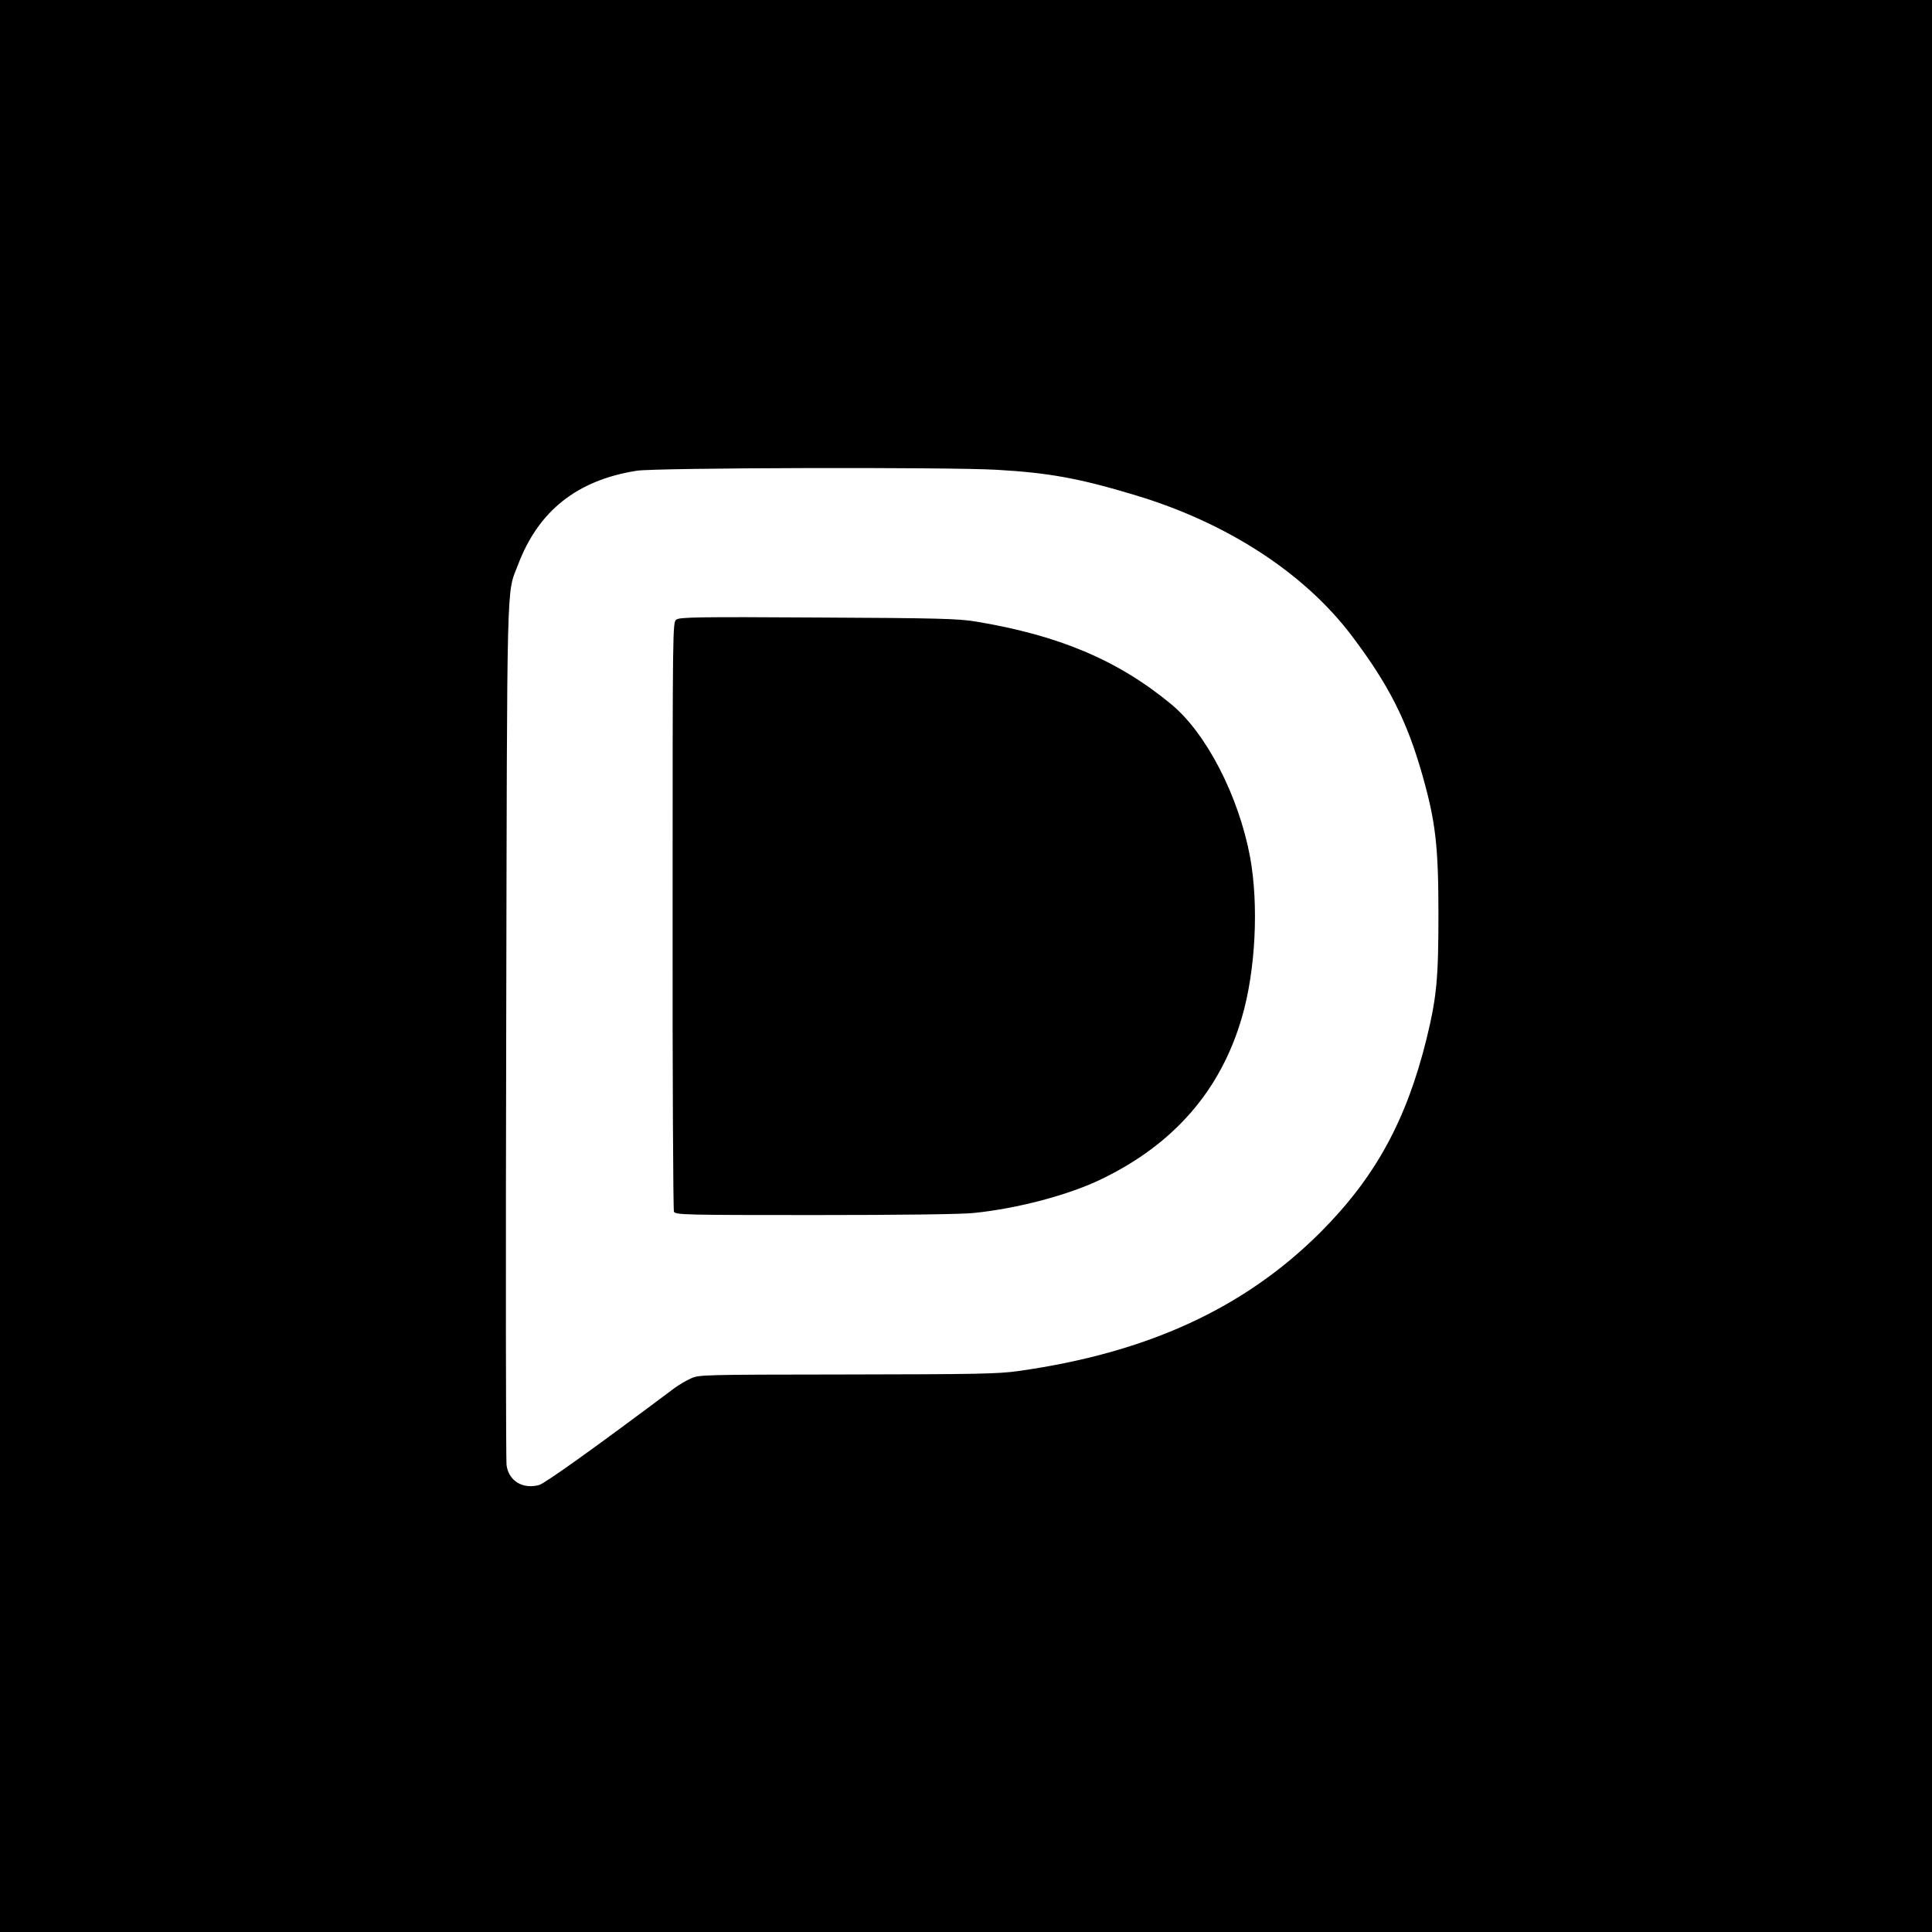 <?xml version="1.0" standalone="no"?>
<!DOCTYPE svg PUBLIC "-//W3C//DTD SVG 20010904//EN"
 "http://www.w3.org/TR/2001/REC-SVG-20010904/DTD/svg10.dtd">
<svg version="1.0" xmlns="http://www.w3.org/2000/svg"
 width="1024pt" height="1024pt" viewBox="0 0 1024 1024"
 preserveAspectRatio="xMidYMid meet">

<g transform="translate(0,1024) scale(0.1,-0.1)"
fill="#000000" stroke="none">
<path d="M0 5120 l0 -5120 5120 0 5120 0 0 5120 0 5120 -5120 0 -5120 0 0
-5120z m5283 2630 c280 -16 441 -46 739 -136 483 -146 891 -411 1142 -743 196
-259 294 -452 376 -743 69 -244 84 -374 84 -733 0 -341 -9 -439 -63 -661 -107
-433 -272 -734 -561 -1024 -404 -404 -919 -641 -1604 -737 -105 -15 -223 -17
-906 -18 -774 -1 -786 -1 -830 -22 -25 -11 -63 -34 -85 -50 -419 -314 -686
-505 -718 -514 -86 -23 -160 21 -172 104 -4 25 -5 1062 -2 2304 5 2462 1 2309
62 2468 108 287 313 450 630 500 99 16 1651 20 1908 5z"/>
<path d="M3585 6956 c-20 -14 -20 -26 -20 -1568 -1 -854 3 -1561 7 -1570 8
-17 54 -18 747 -18 444 0 780 4 842 11 230 23 503 95 676 179 386 186 634 472
746 860 72 248 89 592 43 846 -60 323 -231 657 -419 812 -282 233 -595 365
-1037 438 -91 15 -203 18 -835 21 -633 4 -733 2 -750 -11z"/>
</g>
</svg>

